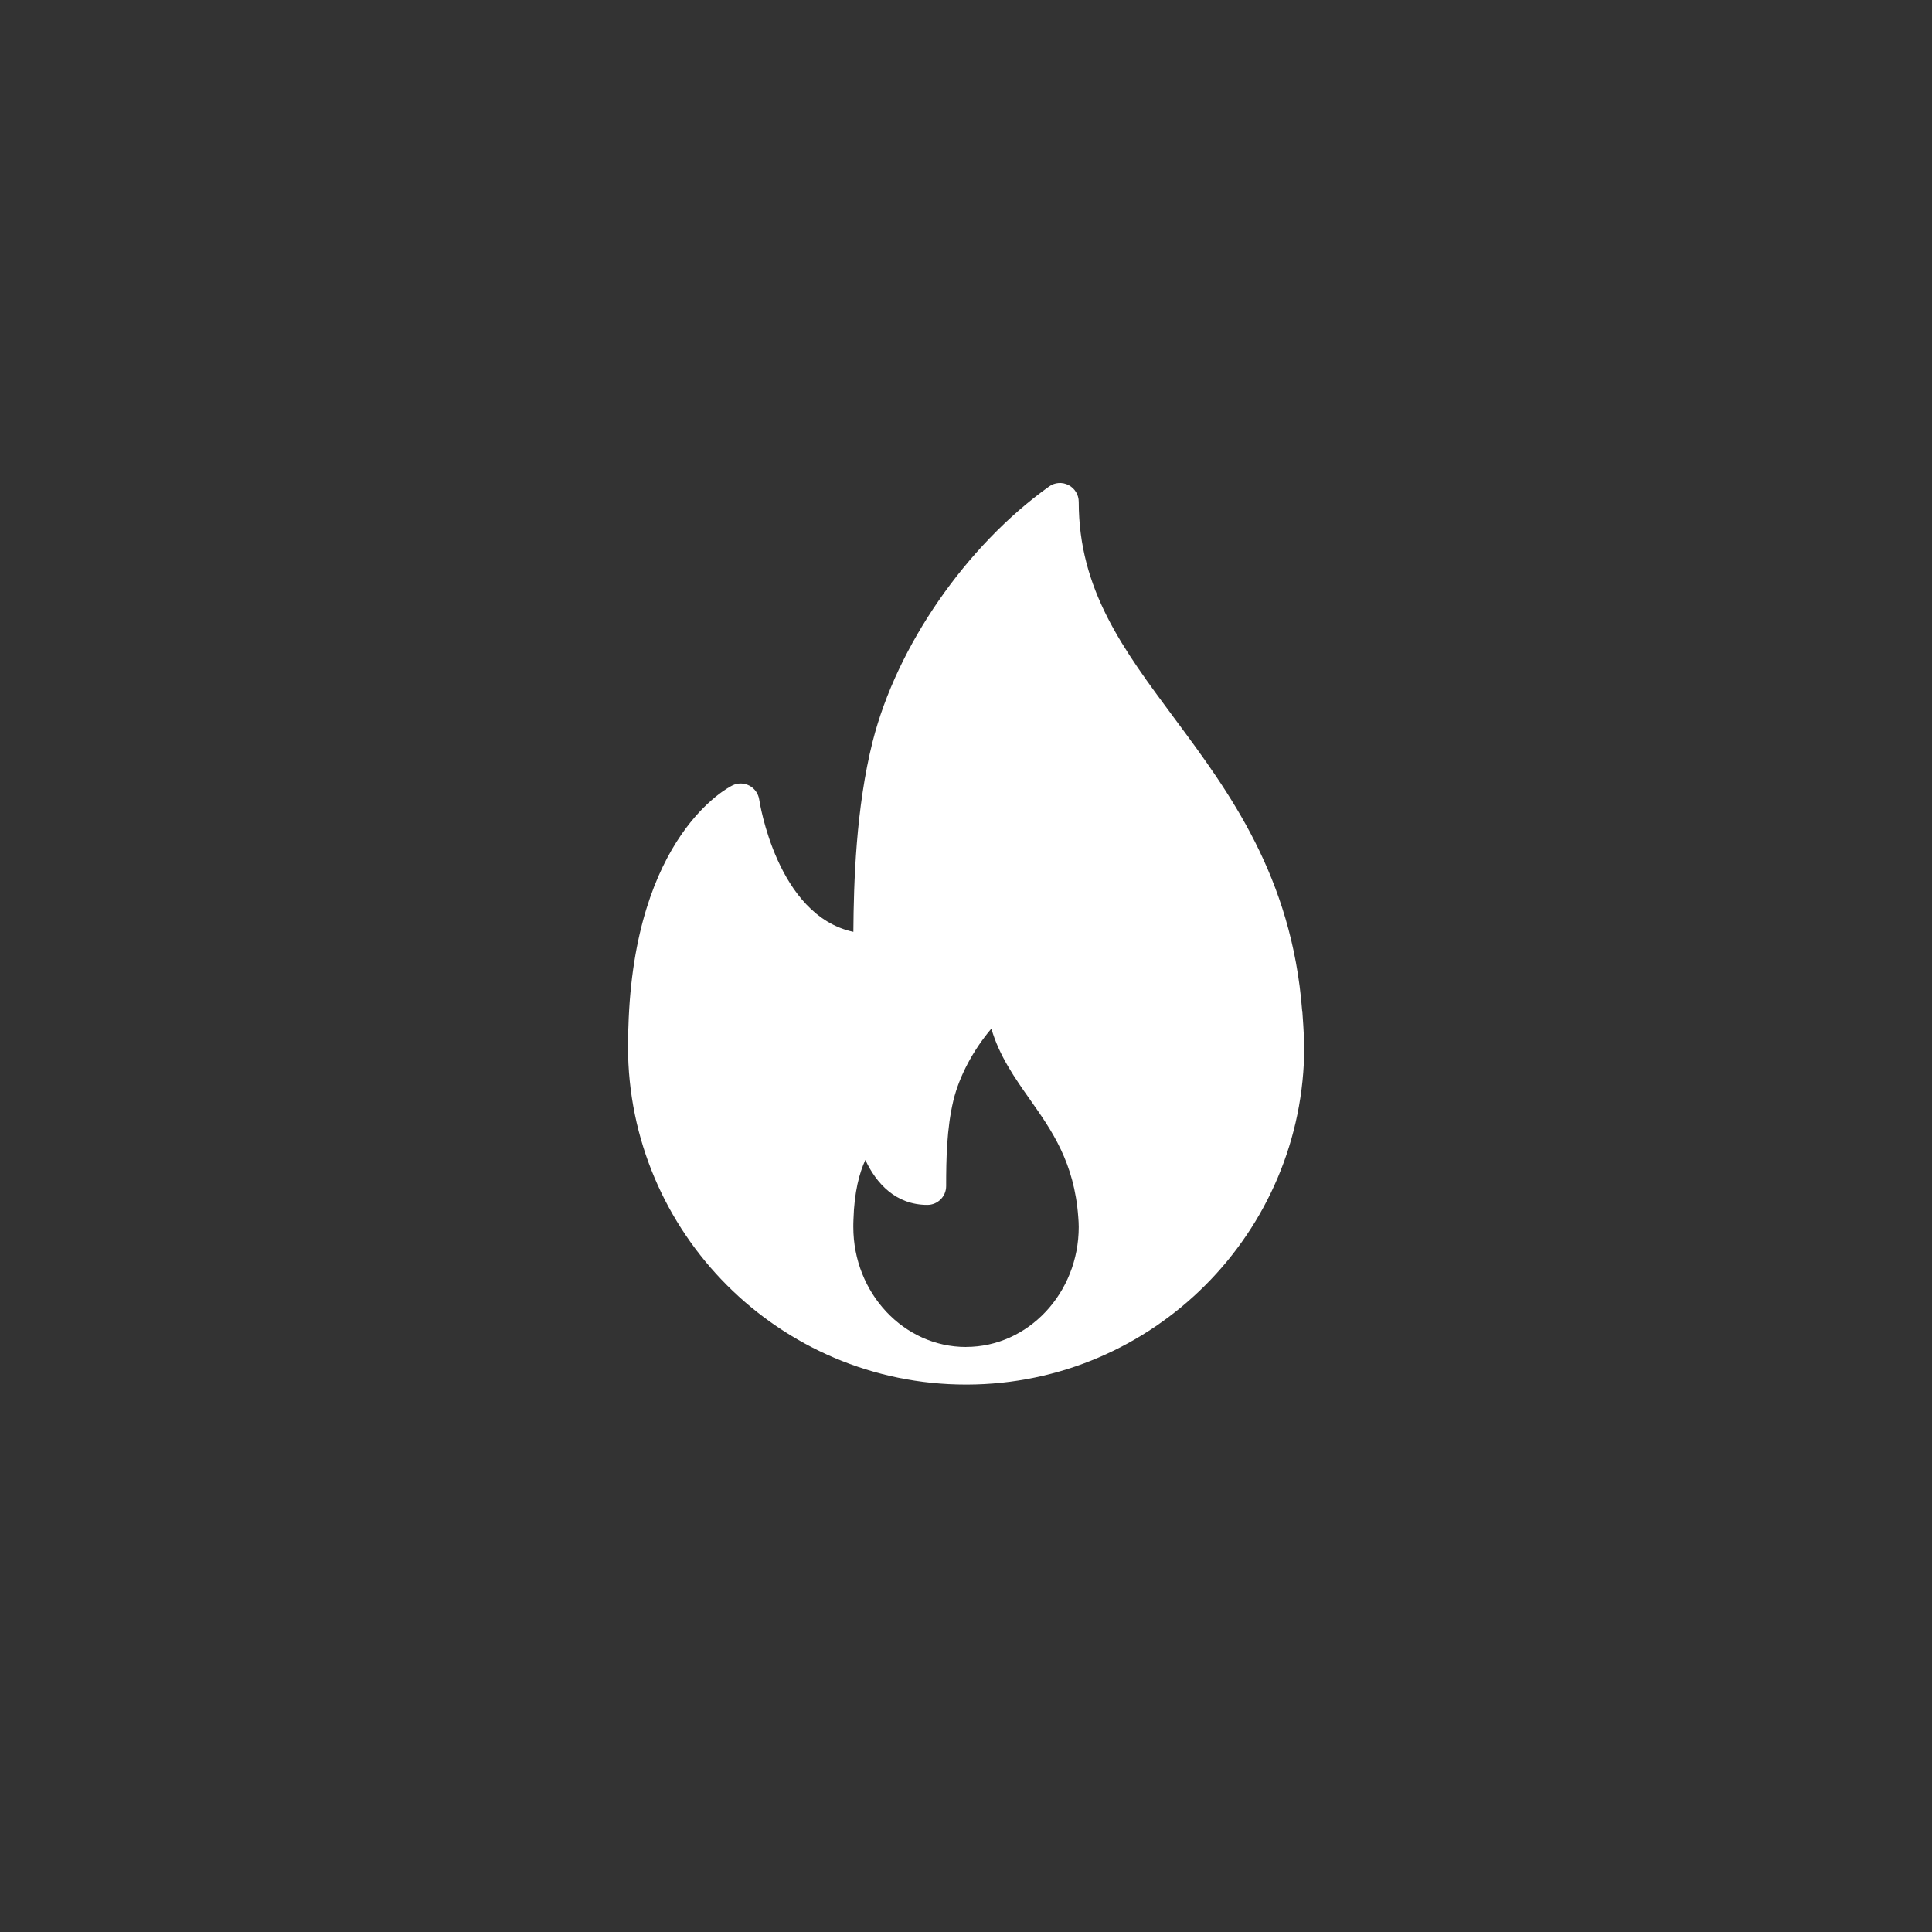<svg height="40" viewBox="0 0 40 40" width="40" xmlns="http://www.w3.org/2000/svg"><rect x="0" y="0" width="40" height="40" fill="#333333" stroke="none"/><path d="m13.96 10.929c-.214-2.784-1.51-4.528-2.653-6.068-1.059-1.425-1.973-2.656-1.973-4.472 0-.146-.082-.279-.211-.346-.13-.067-.286-.056-.404.03-1.717 1.229-3.15 3.3-3.651 5.276-.347 1.376-.393 2.923-.4 3.944-1.586-.339-1.945-2.711-1.949-2.737-.018-.123-.093-.23-.202-.289-.111-.058-.24-.062-.352-.006-.083.04-2.041 1.035-2.155 5.008-.008.132-.008.265-.008.397 0 3.859 3.14 7 7 7.0.005 0.0.011.001.016 0h .005c3.85-.011 6.98-3.147 6.98-7 0-.194-.04-.737-.04-.737zm-6.96 6.959c-1.287 0-2.333-1.115-2.333-2.485 0-.047-0-.094.003-.152.016-.578.125-.973.246-1.235.226.485.629.93 1.284.93.215 0 .389-.174.389-.389 0-.554.011-1.192.149-1.769.123-.511.416-1.055.787-1.491.165.566.487 1.024.802 1.471.45.639.915 1.301.997 2.428.005.067.01.134.01.206-0 1.37-1.047 2.485-2.333 2.485z" fill="#fff" transform="translate(13 10)"/></svg>